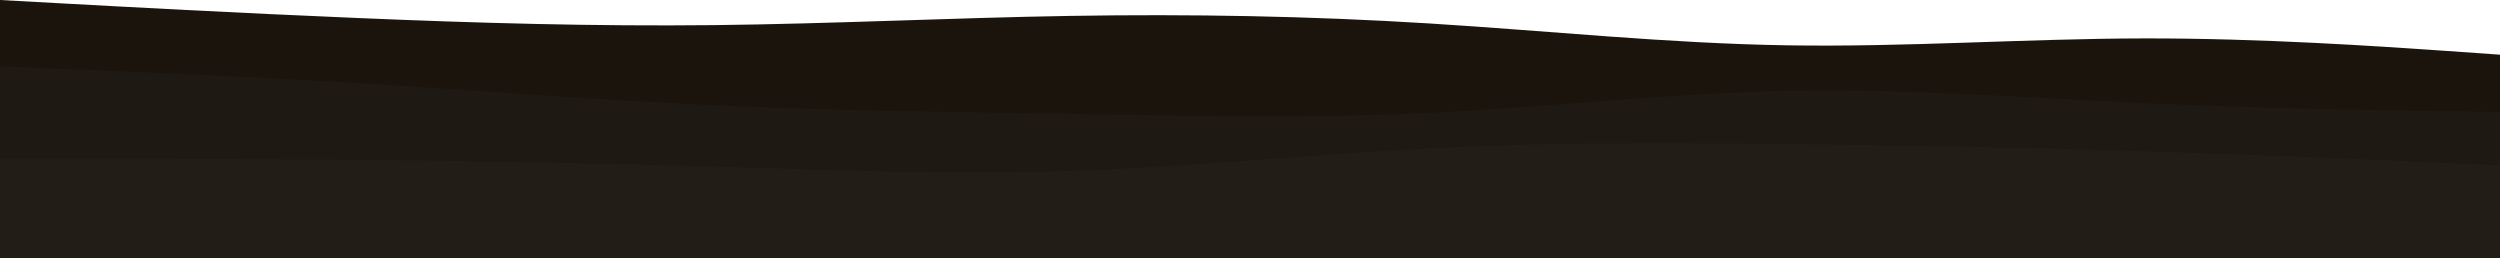 <svg preserveAspectRatio="none" width="1920" height="198" viewBox="0 0 1920 198" fill="none" xmlns="http://www.w3.org/2000/svg">
<path d="M0 0L45.6 2.5C91.4 5 182.6 10 274 13.8C365.4 17.7 456.6 20.3 548 19.3C639.4 18.3 730.6 13.7 822.4 12.2C914 10.7 1006 12.3 1097.6 18C1189.4 23.7 1280.6 33.3 1372 34.8C1463.4 36.3 1554.6 29.7 1646 29.5C1737.4 29.3 1828.6 35.7 1874.4 38.8L1920 42V198H1874.4C1828.6 198 1737.4 198 1646 198C1554.6 198 1463.4 198 1372 198C1280.6 198 1189.4 198 1097.6 198C1006 198 914 198 822.4 198C730.6 198 639.4 198 548 198C456.6 198 365.4 198 274 198C182.6 198 91.4 198 45.6 198H0V0Z" fill="#1A140D"/>
<path d="M0 51L45.6 52.8C91.4 54.7 182.6 58.3 274 63.8C365.4 69.3 456.6 76.7 548 80.8C639.4 85 730.6 86 822.4 87.5C914 89 1006 91 1097.6 86.7C1189.4 82.3 1280.6 71.7 1372 69.8C1463.4 68 1554.6 75 1646 79.2C1737.4 83.3 1828.6 84.7 1874.4 85.3L1920 86V198H1874.4C1828.6 198 1737.4 198 1646 198C1554.6 198 1463.4 198 1372 198C1280.6 198 1189.4 198 1097.6 198C1006 198 914 198 822.4 198C730.6 198 639.4 198 548 198C456.6 198 365.4 198 274 198C182.6 198 91.4 198 45.6 198H0V51Z" fill="#1E1913"/>
<path d="M0 121.945H45.6C91.4 121.945 182.6 121.945 274 122.746C365.4 123.647 456.6 125.248 548 127.95C639.4 130.652 730.6 134.254 822.4 131.252C914 128.25 1006 118.643 1097.6 113.94C1189.4 109.236 1280.6 109.637 1372 110.637C1463.4 111.638 1554.6 113.239 1646 116.141C1737.4 118.943 1828.6 122.946 1874.4 124.948L1920 126.949V198H1874.4C1828.6 198 1737.4 198 1646 198C1554.6 198 1463.4 198 1372 198C1280.6 198 1189.4 198 1097.6 198C1006 198 914 198 822.4 198C730.6 198 639.4 198 548 198C456.6 198 365.4 198 274 198C182.6 198 91.4 198 45.6 198H0V121.945Z" fill="#231D18"/>
</svg>
